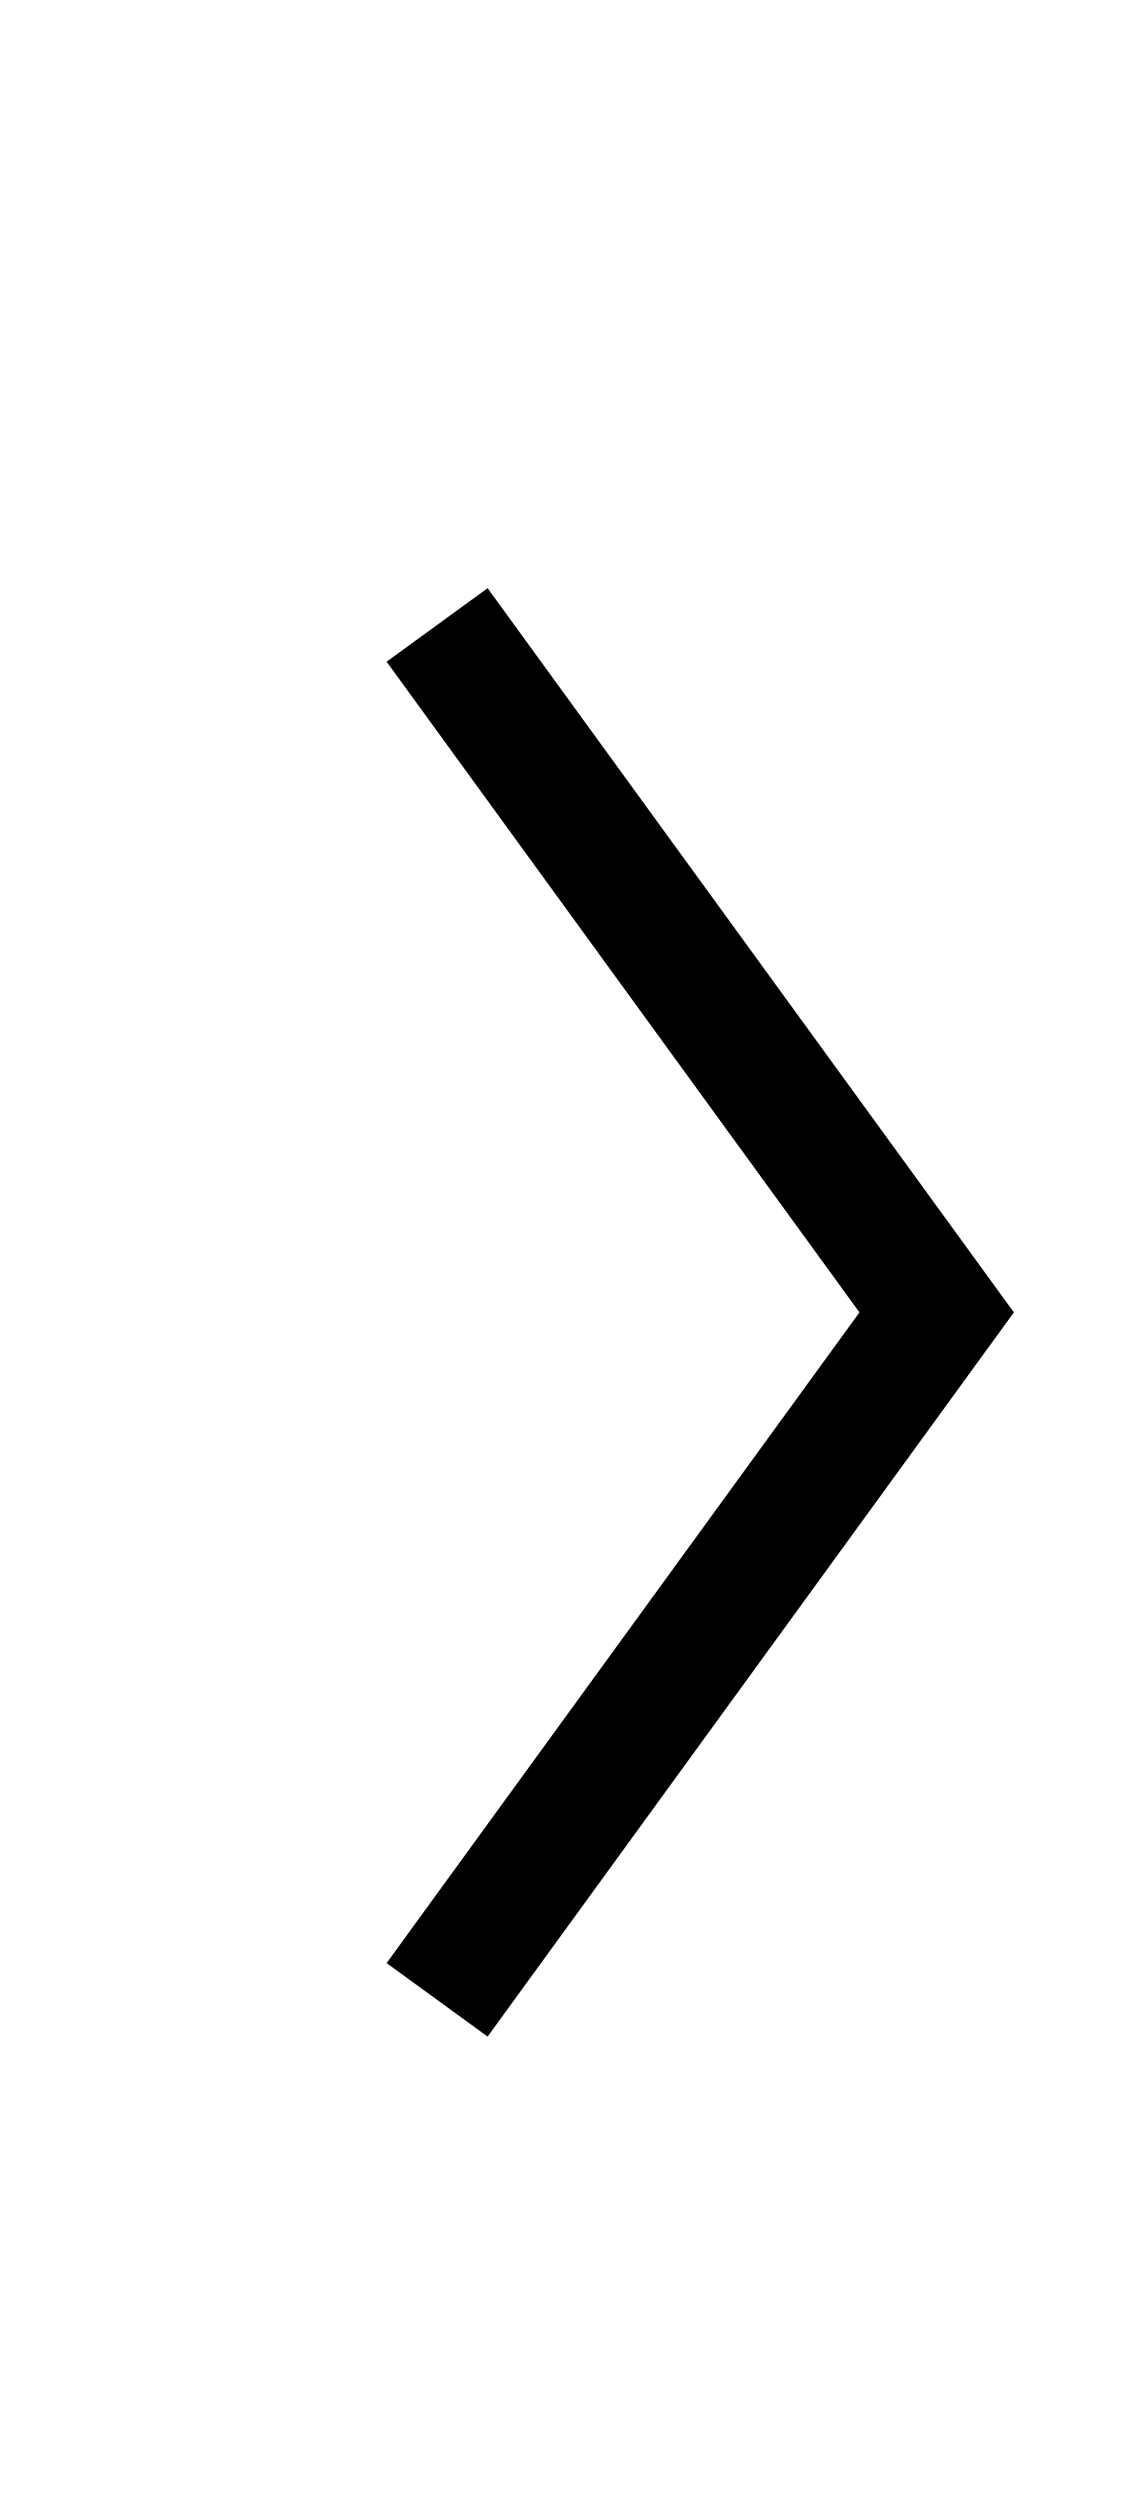<svg width="9" height="20" viewBox="0 0 9 20" fill="none" xmlns="http://www.w3.org/2000/svg">
<g clip-path="url(#clip0_1507_2985)">
<path d="M3.5 16L7.5 10.5L3.5 5" stroke="black"/>
</g>
<defs>
<clipPath id="clip0_1507_2985">
<rect width="20" height="9" fill="white" transform="matrix(0 -1 1 0 0 20)"/>
</clipPath>
</defs>
</svg>
